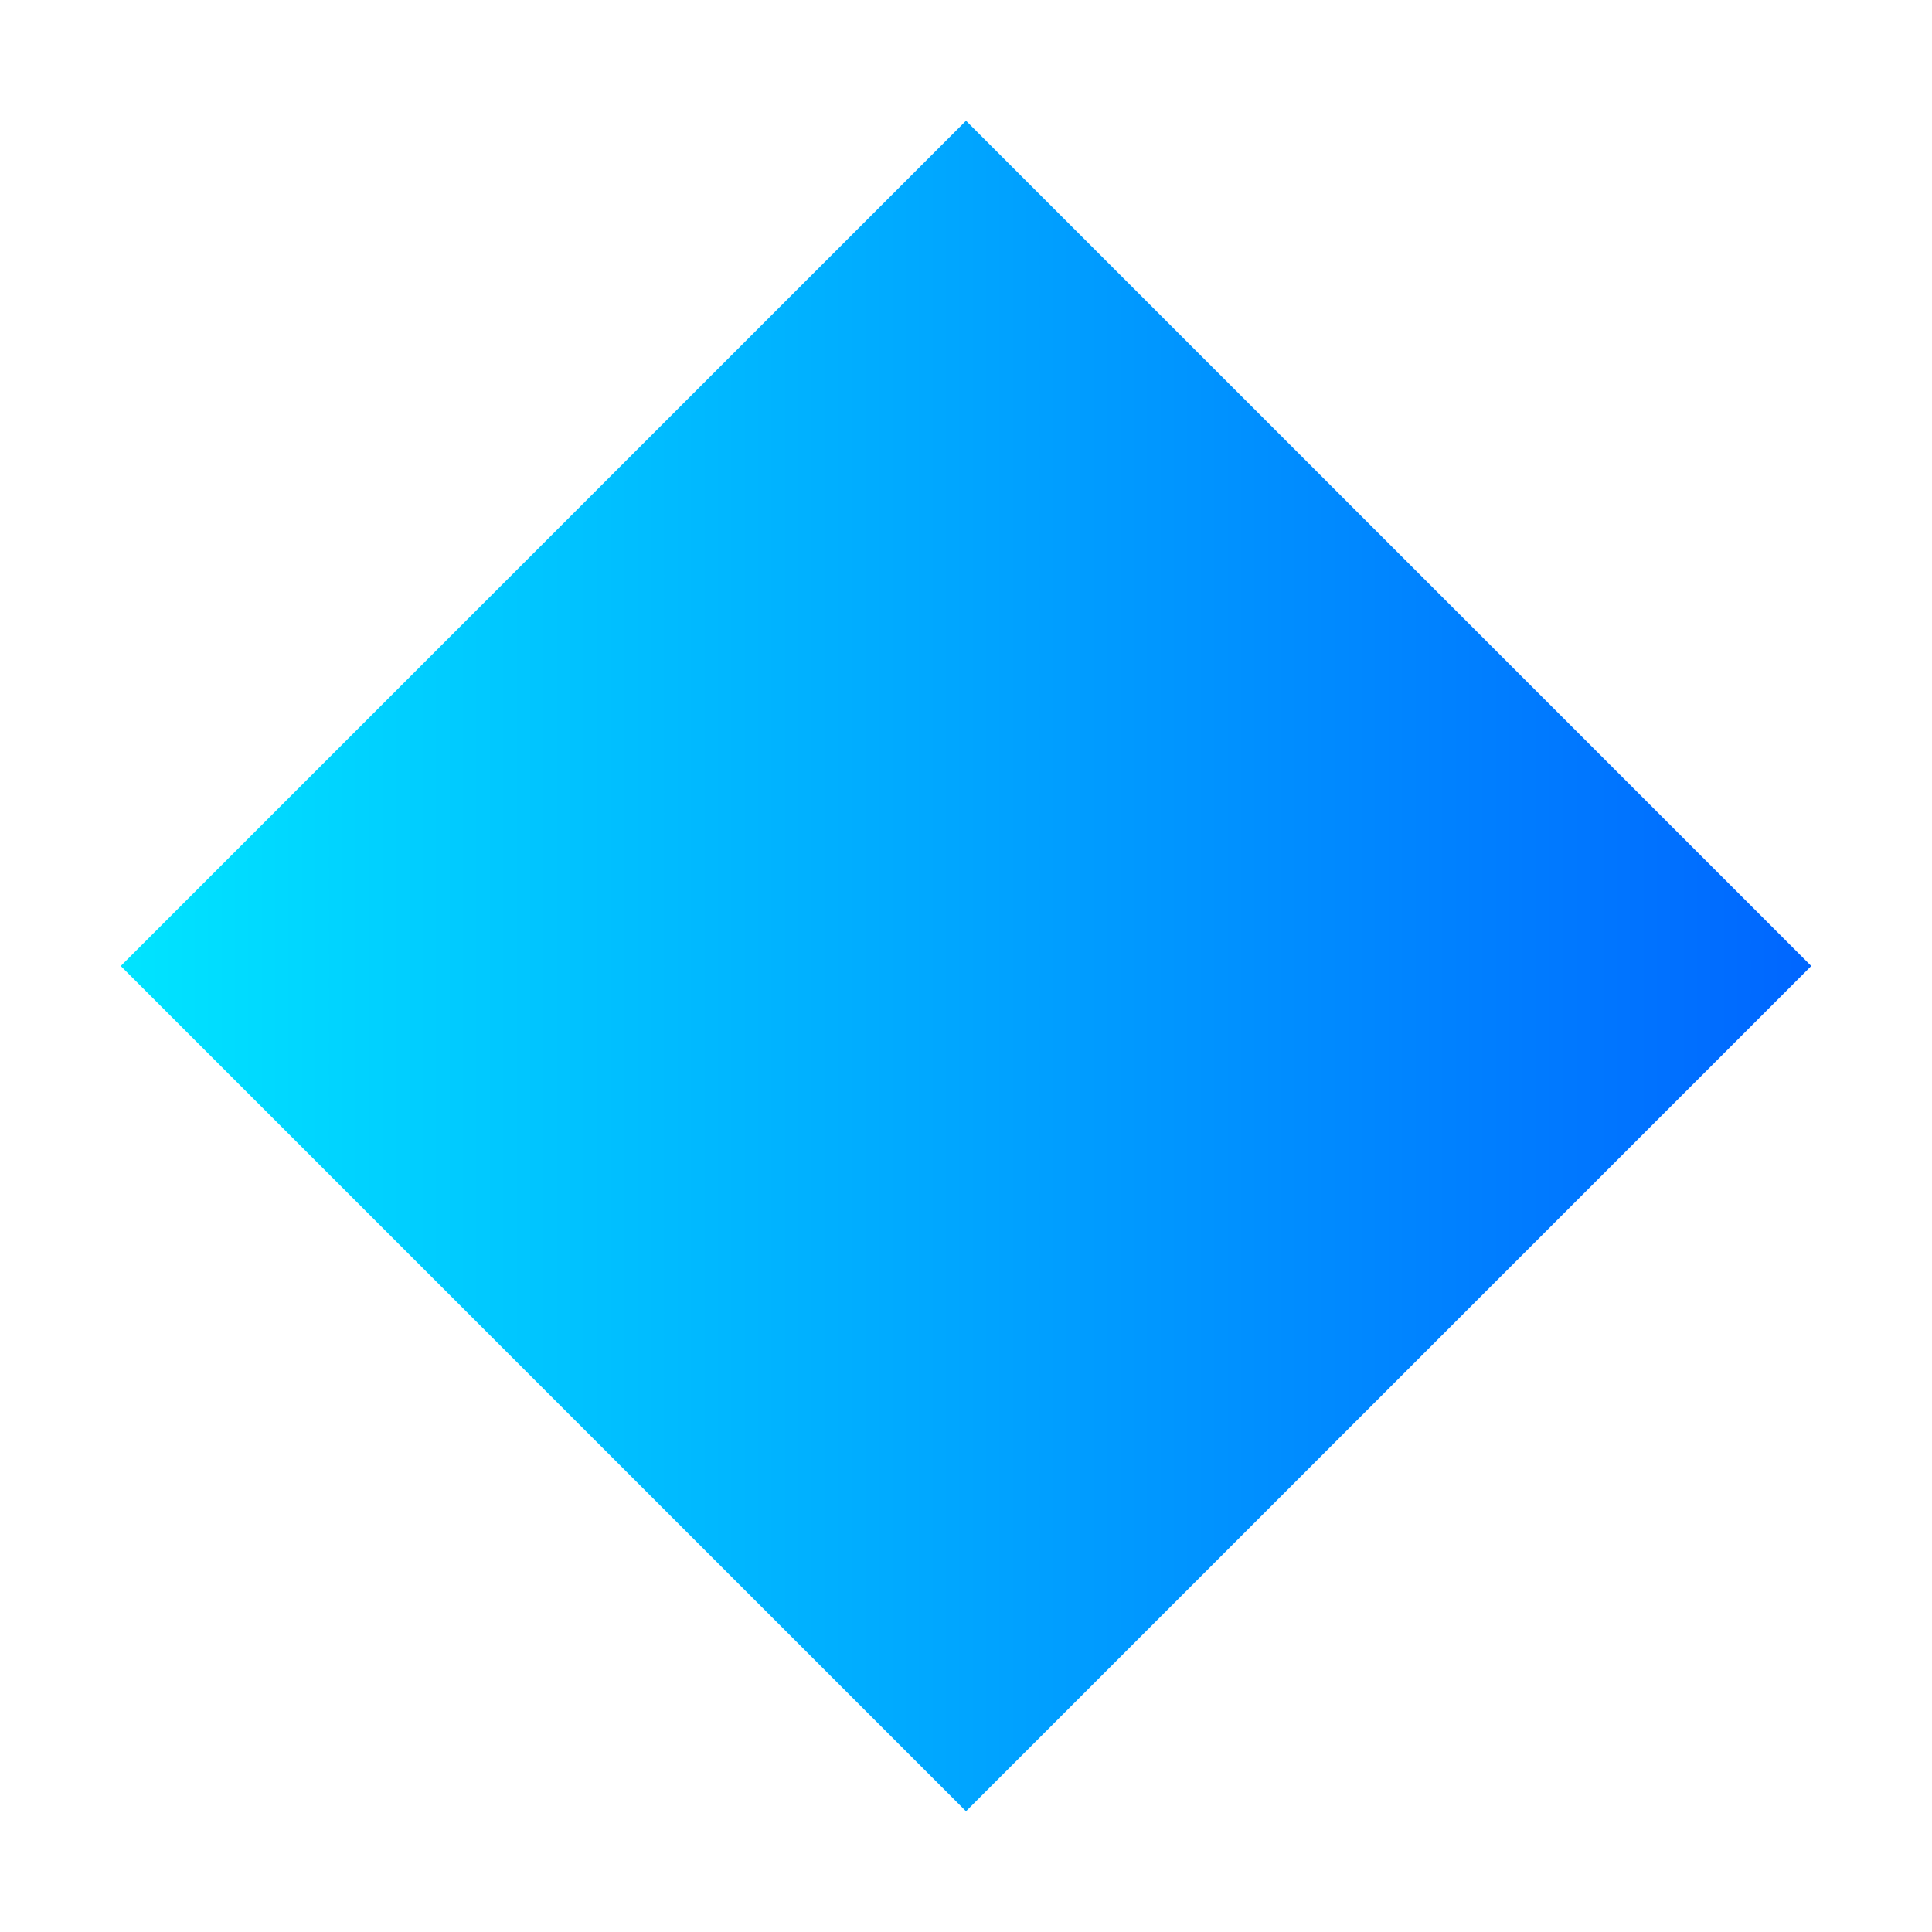 <svg width="32" height="32" viewBox="0 0 32 32" fill="none" xmlns="http://www.w3.org/2000/svg">
  <path d="M16 2L30 16L16 30L2 16L16 2Z" fill="url(#xion_gradient)"/>
  <defs>
    <linearGradient id="xion_gradient" x1="2" y1="16" x2="30" y2="16" gradientUnits="userSpaceOnUse">
      <stop stop-color="#00E4FF"/>
      <stop offset="1" stop-color="#0066FF"/>
    </linearGradient>
  </defs>
</svg>

